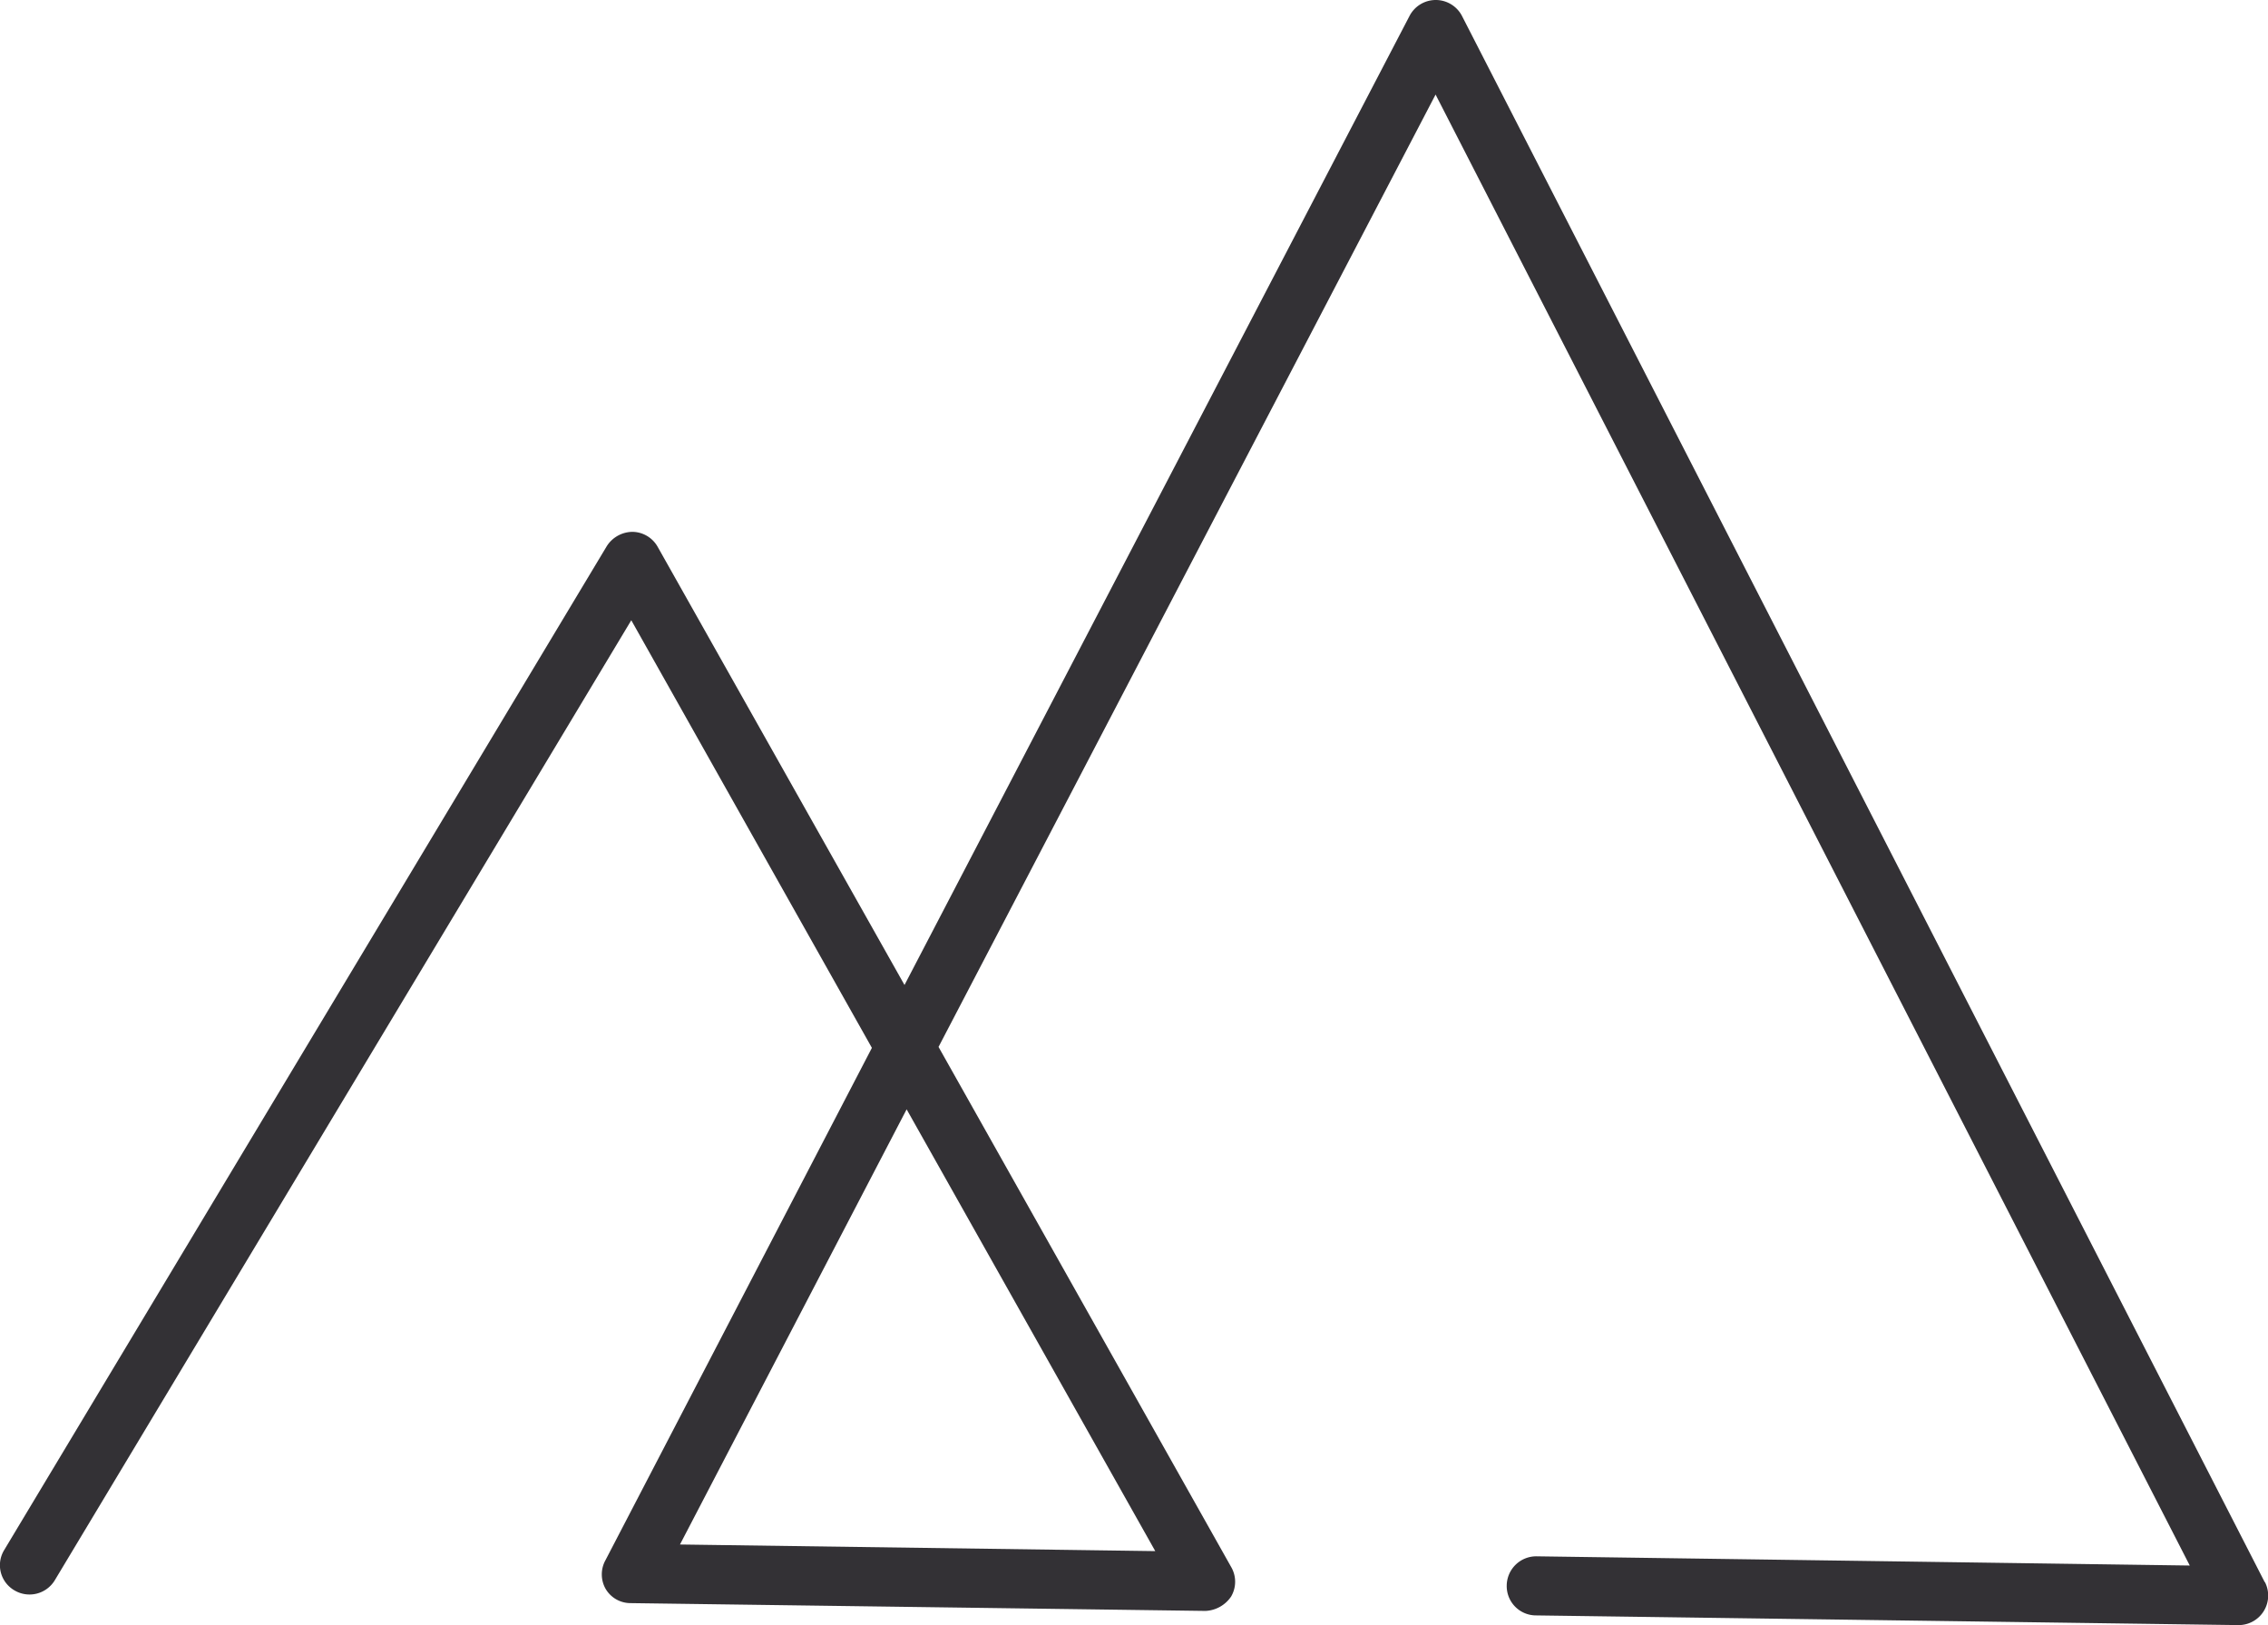 <svg xmlns="http://www.w3.org/2000/svg" viewBox="0 0 95.96 68.75"><defs><style>.cls-1{fill:#333135;}</style></defs><g id="레이어_2" data-name="레이어 2"><g id="object"><path class="cls-1" d="M95.82,66.93,61.86.68A1.25,1.25,0,0,0,60.75,0h0a1.25,1.25,0,0,0-1.11.67l-21.37,41L27.83,23.14a1.24,1.24,0,0,0-1.07-.64,1.3,1.3,0,0,0-1.09.61L.18,65.57a1.23,1.23,0,0,0,.43,1.71,1.25,1.25,0,0,0,1.71-.43L26.71,26.24,36.89,44.33,25.62,66a1.24,1.24,0,0,0,0,1.21,1.22,1.22,0,0,0,1.06.61L51,68.15a1.38,1.38,0,0,0,1.09-.61,1.24,1.24,0,0,0,0-1.25l-12.38-22L60.74,4,92.65,66.23,65,65.84h0a1.25,1.25,0,0,0-1.25,1.24A1.24,1.24,0,0,0,65,68.34l29.72.41h0a1.25,1.25,0,0,0,1.11-1.82ZM48.88,65.62l-20.11-.28,9.59-18.41Z"/></g></g></svg>